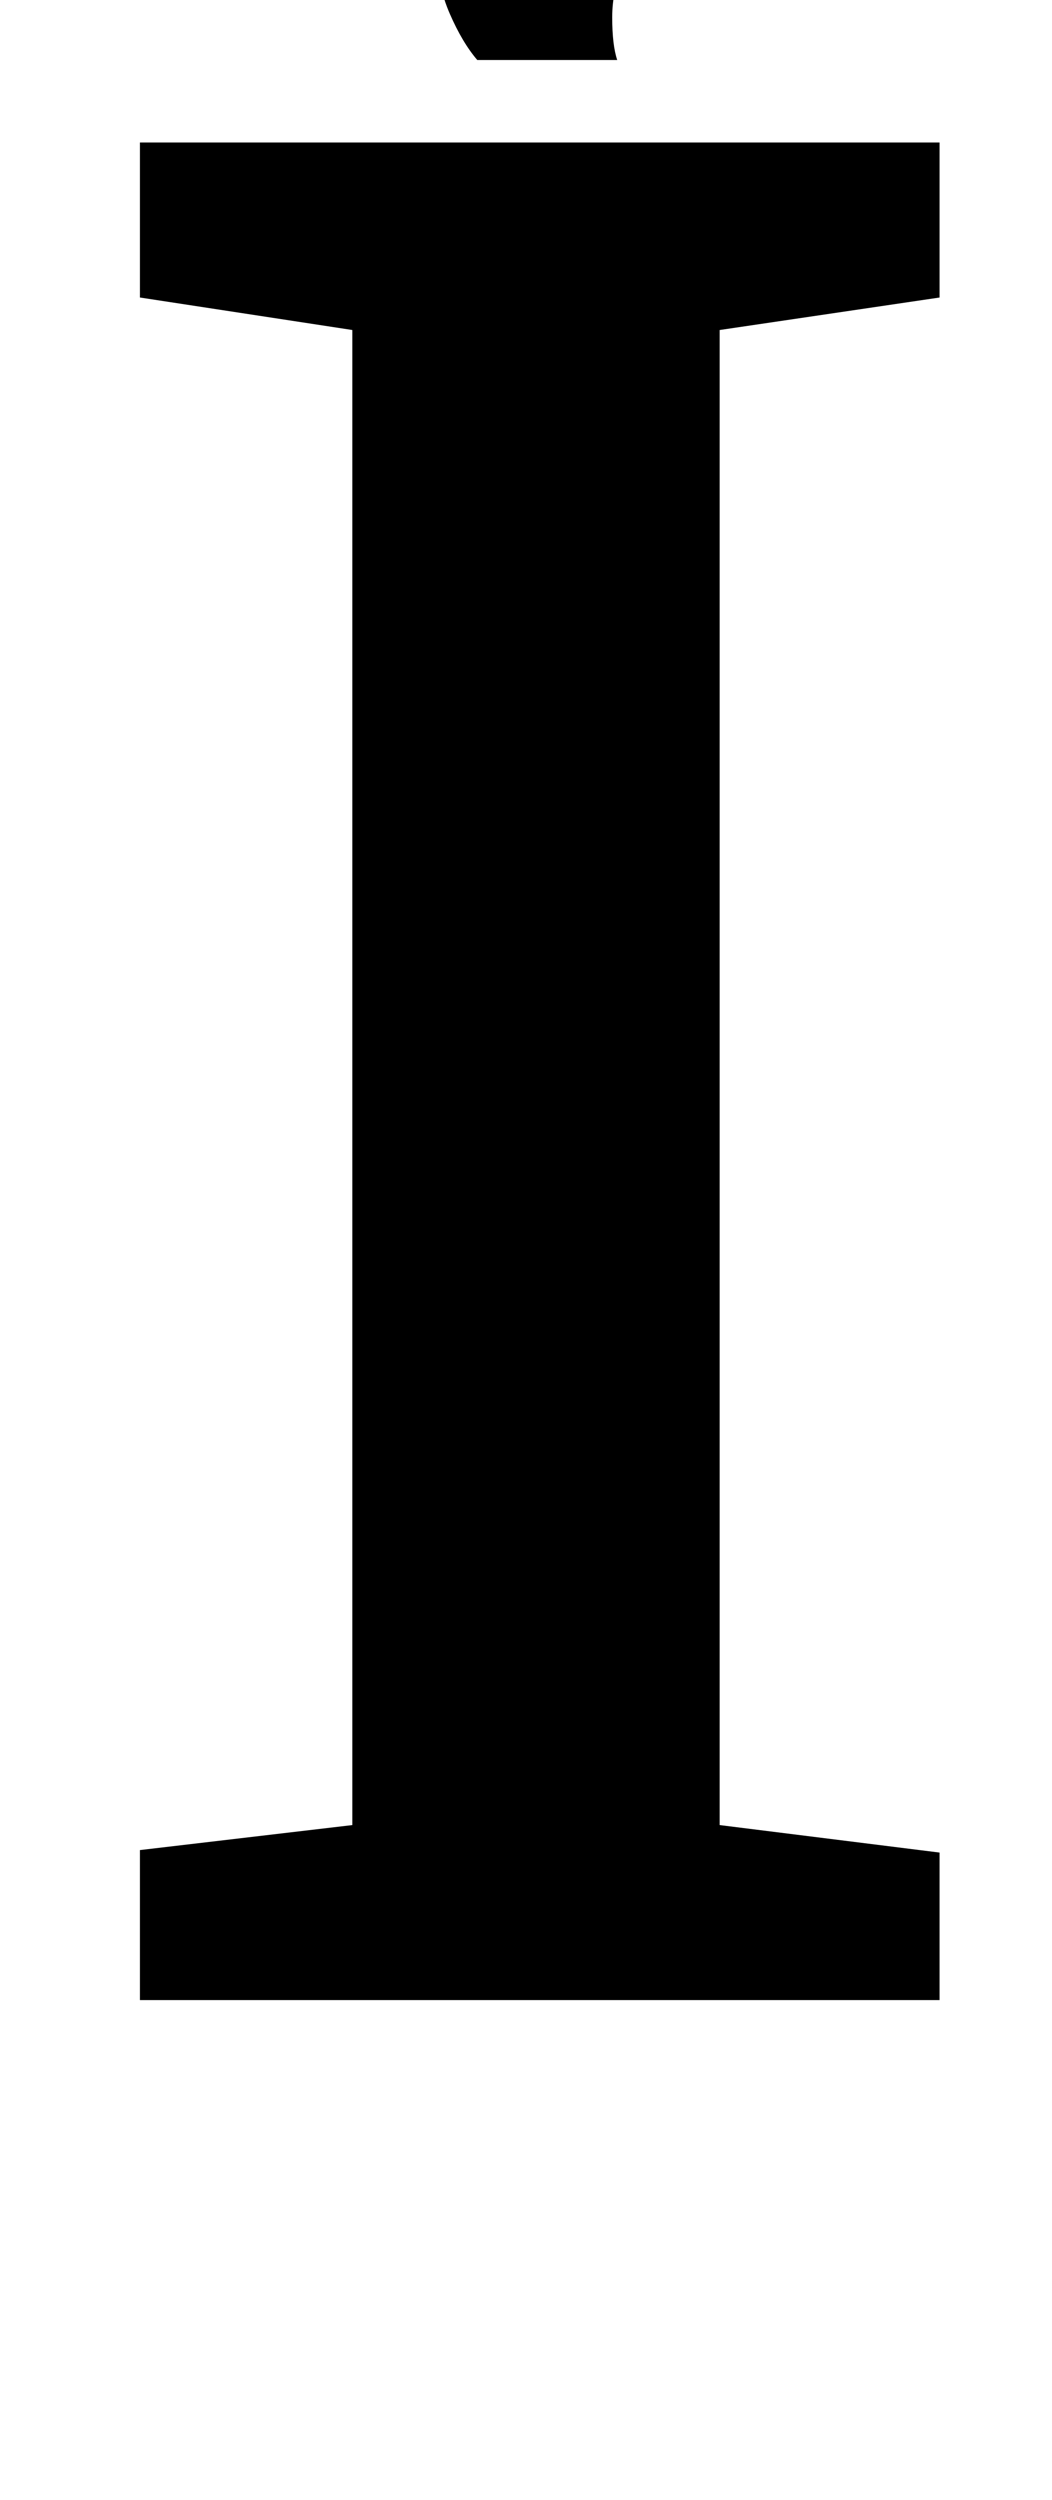 <?xml version="1.0" standalone="no"?>
<!DOCTYPE svg PUBLIC "-//W3C//DTD SVG 1.1//EN" "http://www.w3.org/Graphics/SVG/1.1/DTD/svg11.dtd" >
<svg xmlns="http://www.w3.org/2000/svg" xmlns:xlink="http://www.w3.org/1999/xlink" version="1.1" viewBox="-10 0 421 1000">
  <g transform="matrix(1 0 0 -1 0 800)">
   <path fill="currentColor"
d="M131 668l-85 13v62h320v-62l-88 -13v-598l88 -11v-59h-320v60l85 10v598zM170 794.5q-5 11.5 -5 23.5q0 9 6.5 15.5t18.5 14.5q13 9 19.5 16t6.5 18q0 18 -12.5 26t-41.5 8q-12 0 -25.5 -3t-21.5 -9l-2 64q14 7 34.5 11t38.5 4q127 0 127 -82q0 -25 -14.5 -40t-45.5 -35
q-18 -10 -18 -33q0 -11 2 -17h-56q-6 7 -11 18.5z" />
  </g>

</svg>
